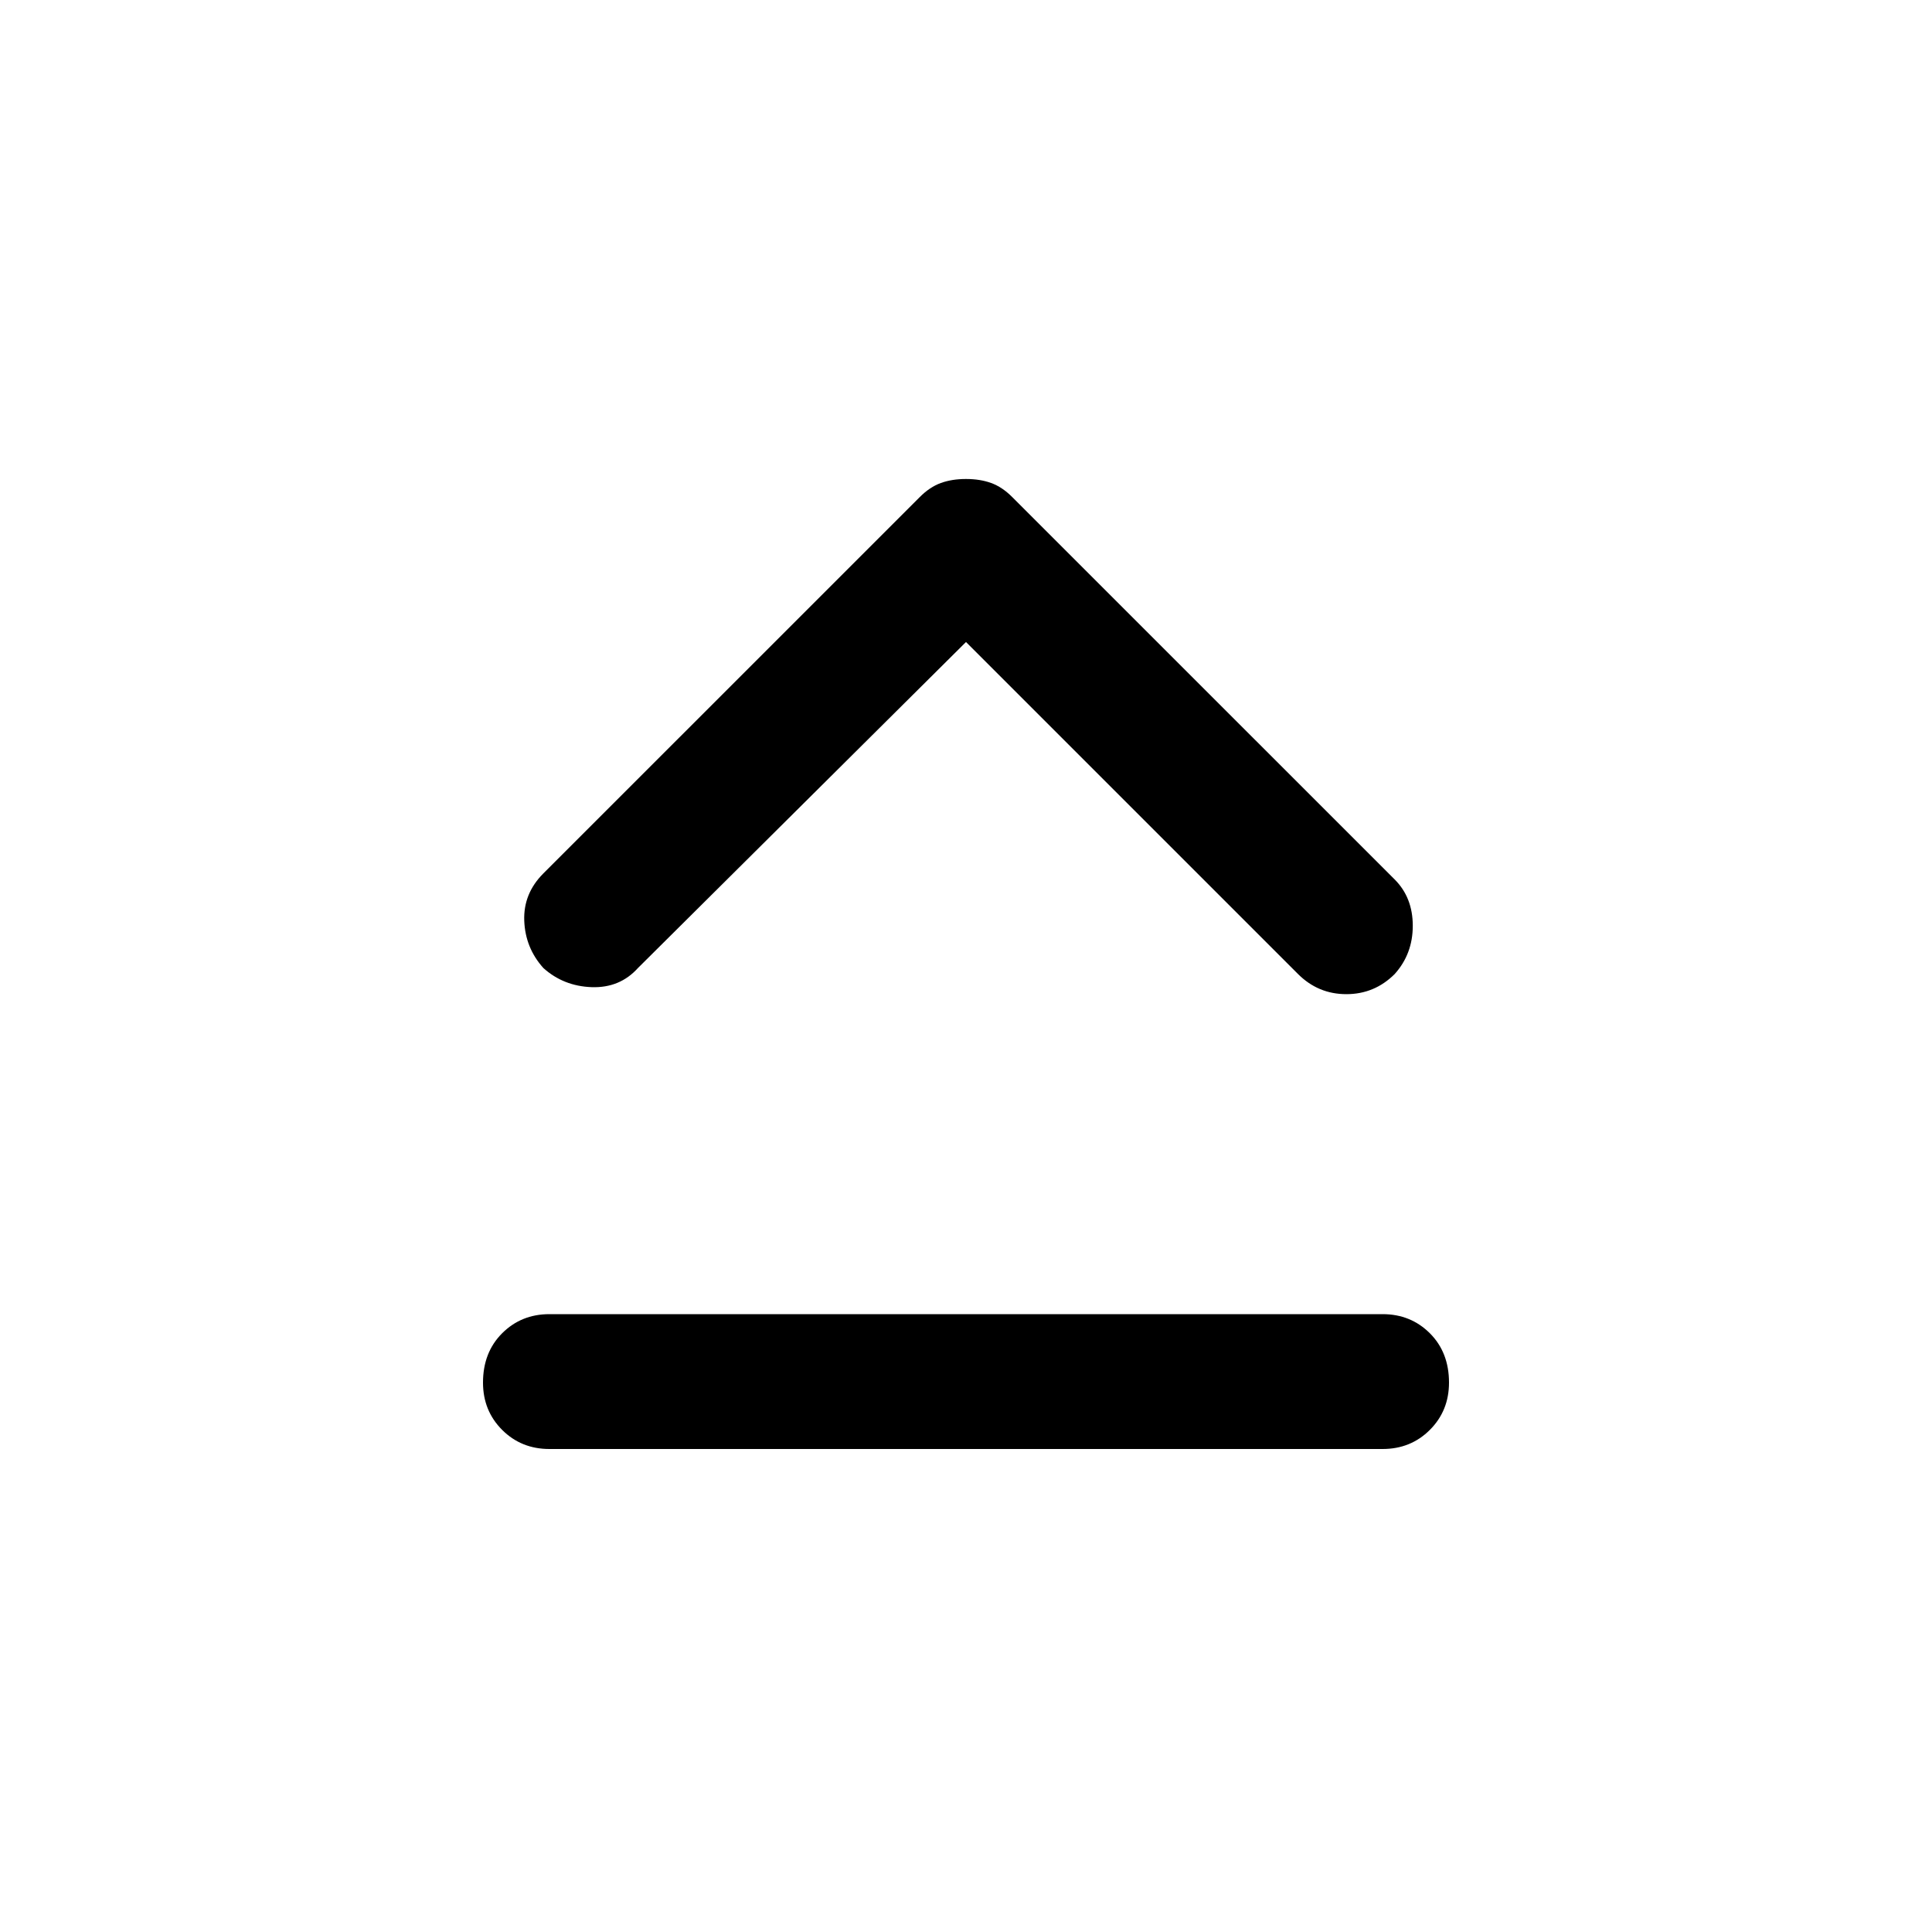 <svg xmlns="http://www.w3.org/2000/svg" height="40" width="40"><path d="M11.25 20.042q-.375-.417-.396-.98-.021-.562.396-.979l7.792-7.791q.208-.209.437-.292.229-.083.521-.083.292 0 .521.083.229.083.437.292l7.917 7.916q.375.375.375.959 0 .583-.375 1-.417.416-1 .416t-1-.416L20 13.292l-6.792 6.75q-.375.416-.958.396-.583-.021-1-.396ZM11.375 30q-.583 0-.979-.396T10 28.625q0-.625.396-1.021.396-.396.979-.396h17.25q.583 0 .979.396T30 28.625q0 .583-.396.979t-.979.396Z"/></svg>